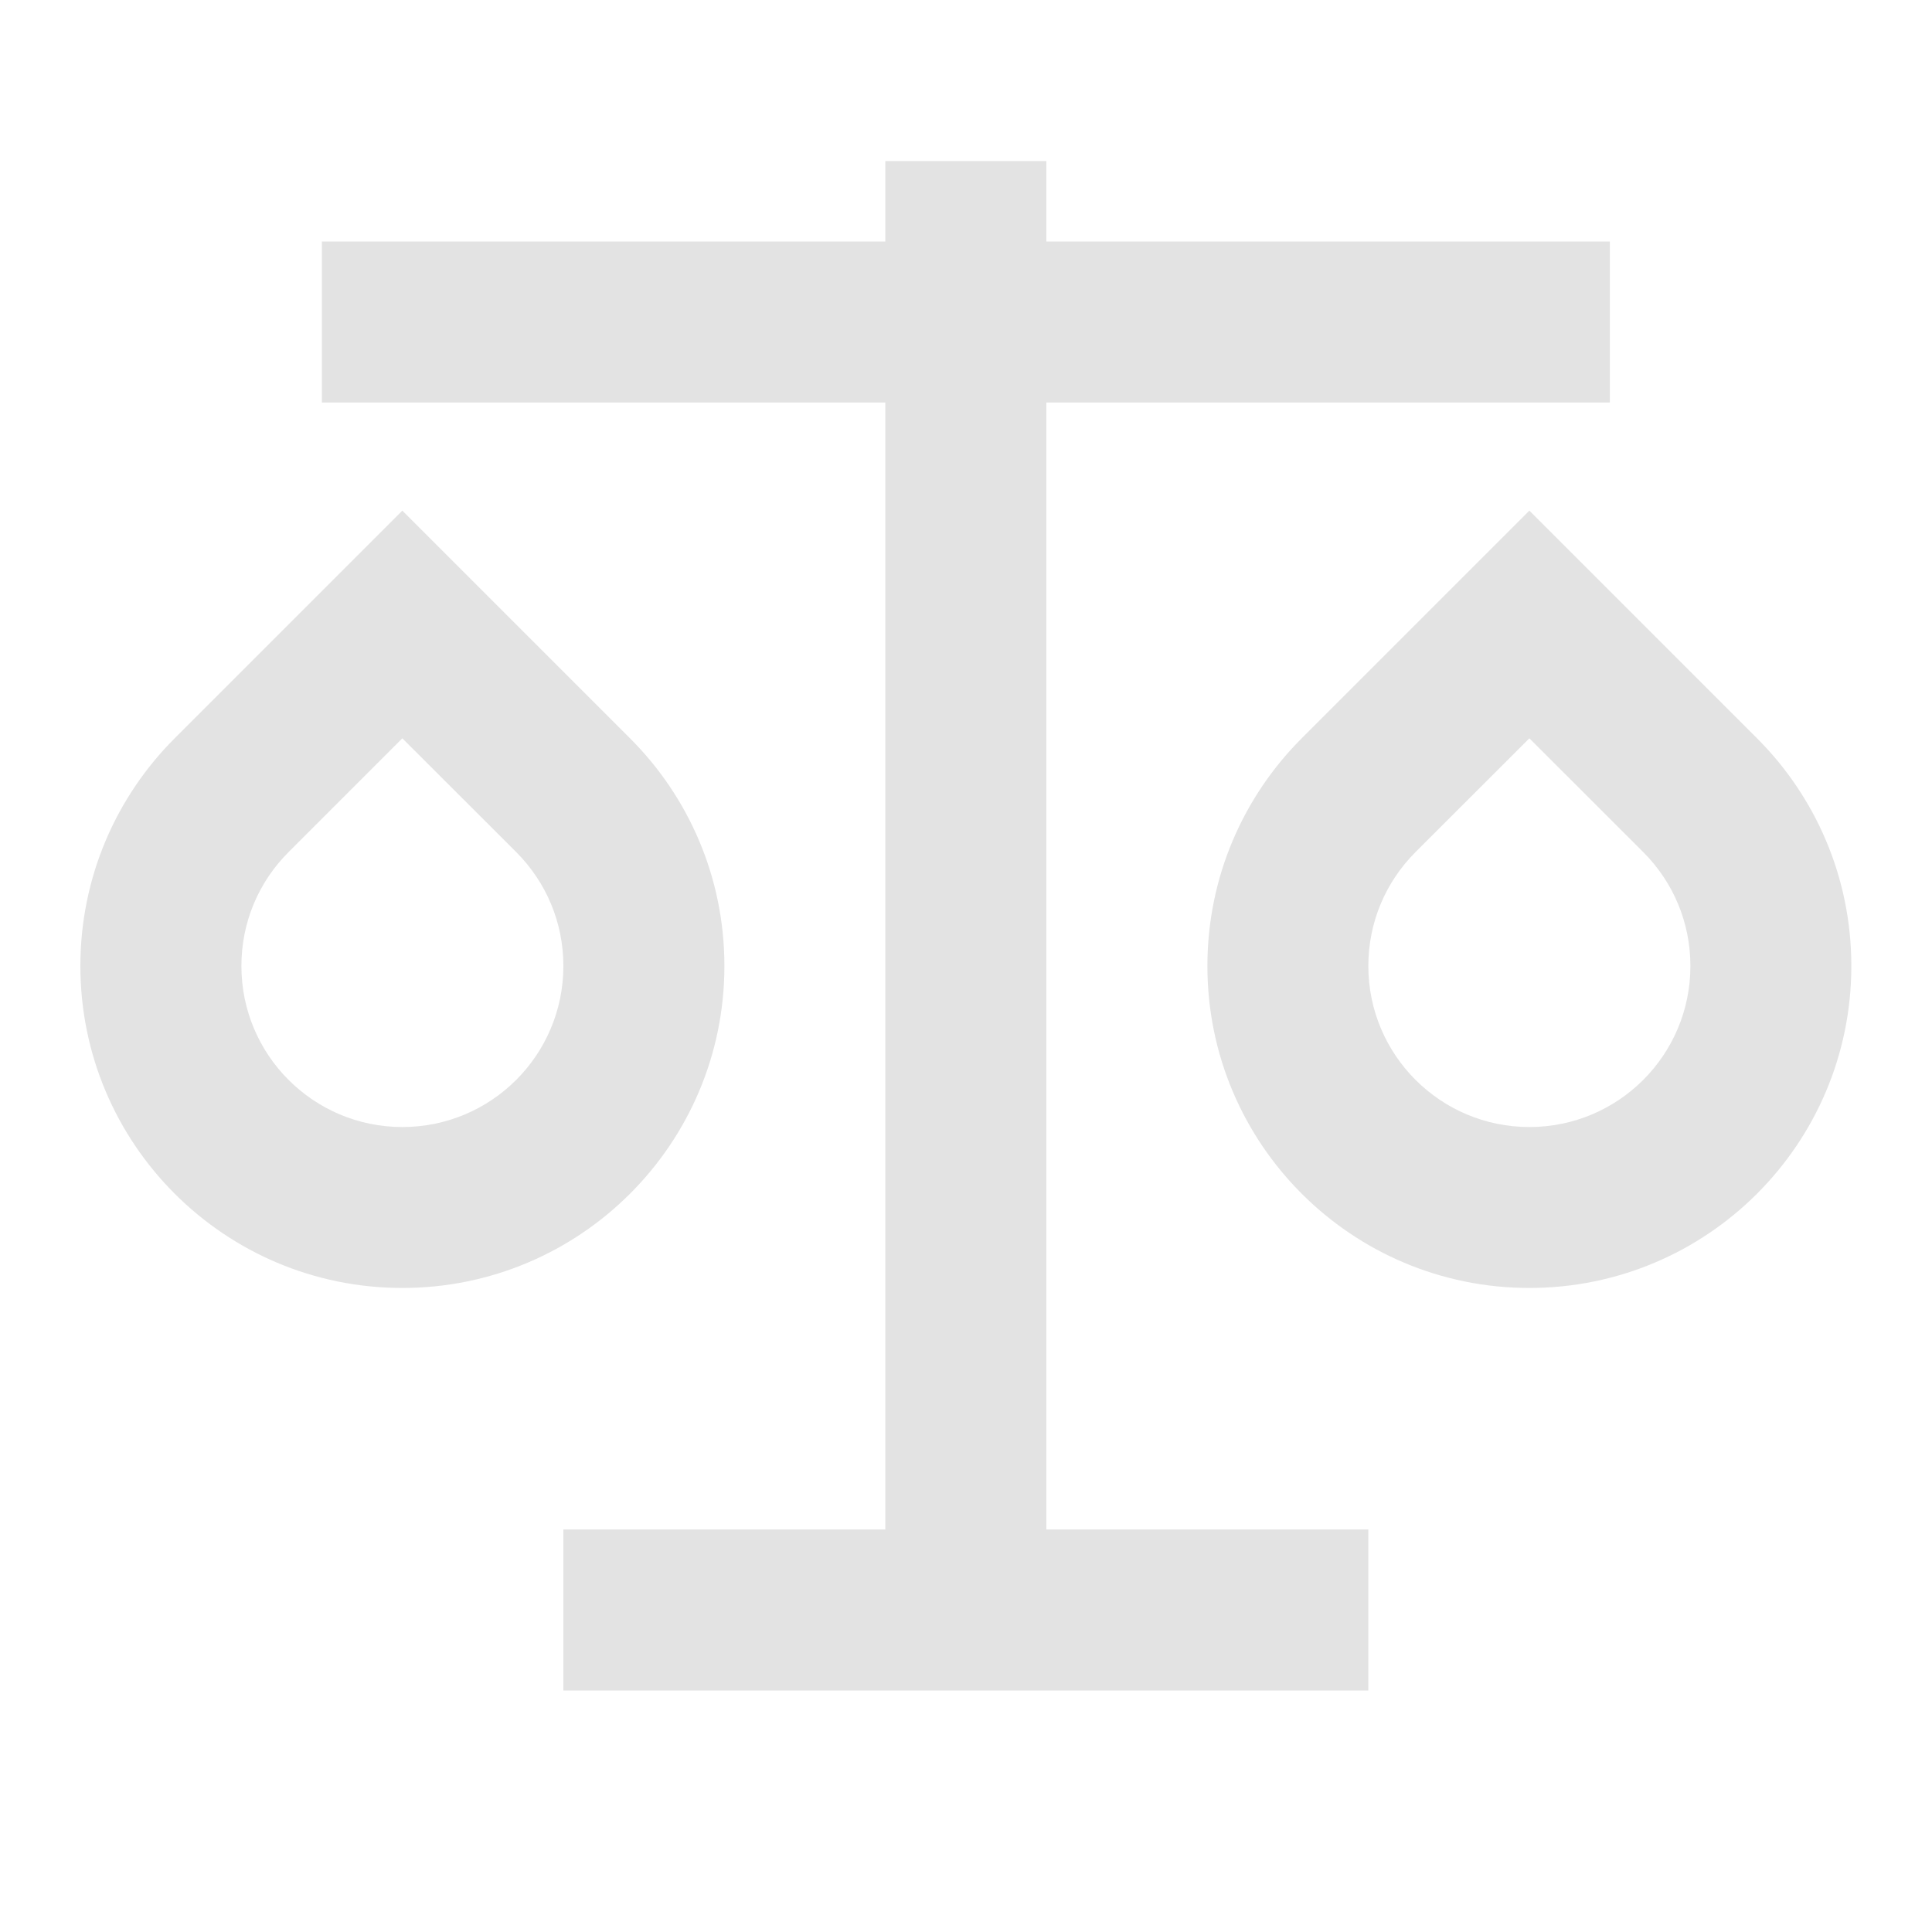 <svg width="20" height="20" viewBox="0 0 20 20" fill="none" xmlns="http://www.w3.org/2000/svg">
<path d="M10.832 1.667V2.5H16.665V4.167H10.832V15.833H14.165V17.5H5.832V15.833H9.165V4.167H3.332V2.5H9.165V1.667H10.832ZM4.165 5.286L6.522 7.643C7.126 8.246 7.499 9.079 7.499 10C7.499 11.841 6.006 13.333 4.165 13.333C2.324 13.333 0.832 11.841 0.832 10C0.832 9.079 1.205 8.246 1.808 7.643L4.165 5.286ZM15.832 5.286L18.189 7.643C18.792 8.246 19.165 9.079 19.165 10C19.165 11.841 17.673 13.333 15.832 13.333C13.991 13.333 12.499 11.841 12.499 10C12.499 9.079 12.872 8.246 13.475 7.643L15.832 5.286ZM4.165 7.643L2.987 8.821C2.675 9.133 2.499 9.55 2.499 10C2.499 10.921 3.245 11.667 4.165 11.667C5.086 11.667 5.832 10.921 5.832 10C5.832 9.55 5.655 9.133 5.344 8.821L4.165 7.643ZM15.832 7.643L14.653 8.821C14.342 9.133 14.165 9.55 14.165 10C14.165 10.921 14.912 11.667 15.832 11.667C16.753 11.667 17.499 10.921 17.499 10C17.499 9.55 17.322 9.133 17.011 8.821L15.832 7.643Z" fill="#E3E3E3"/>
</svg>
